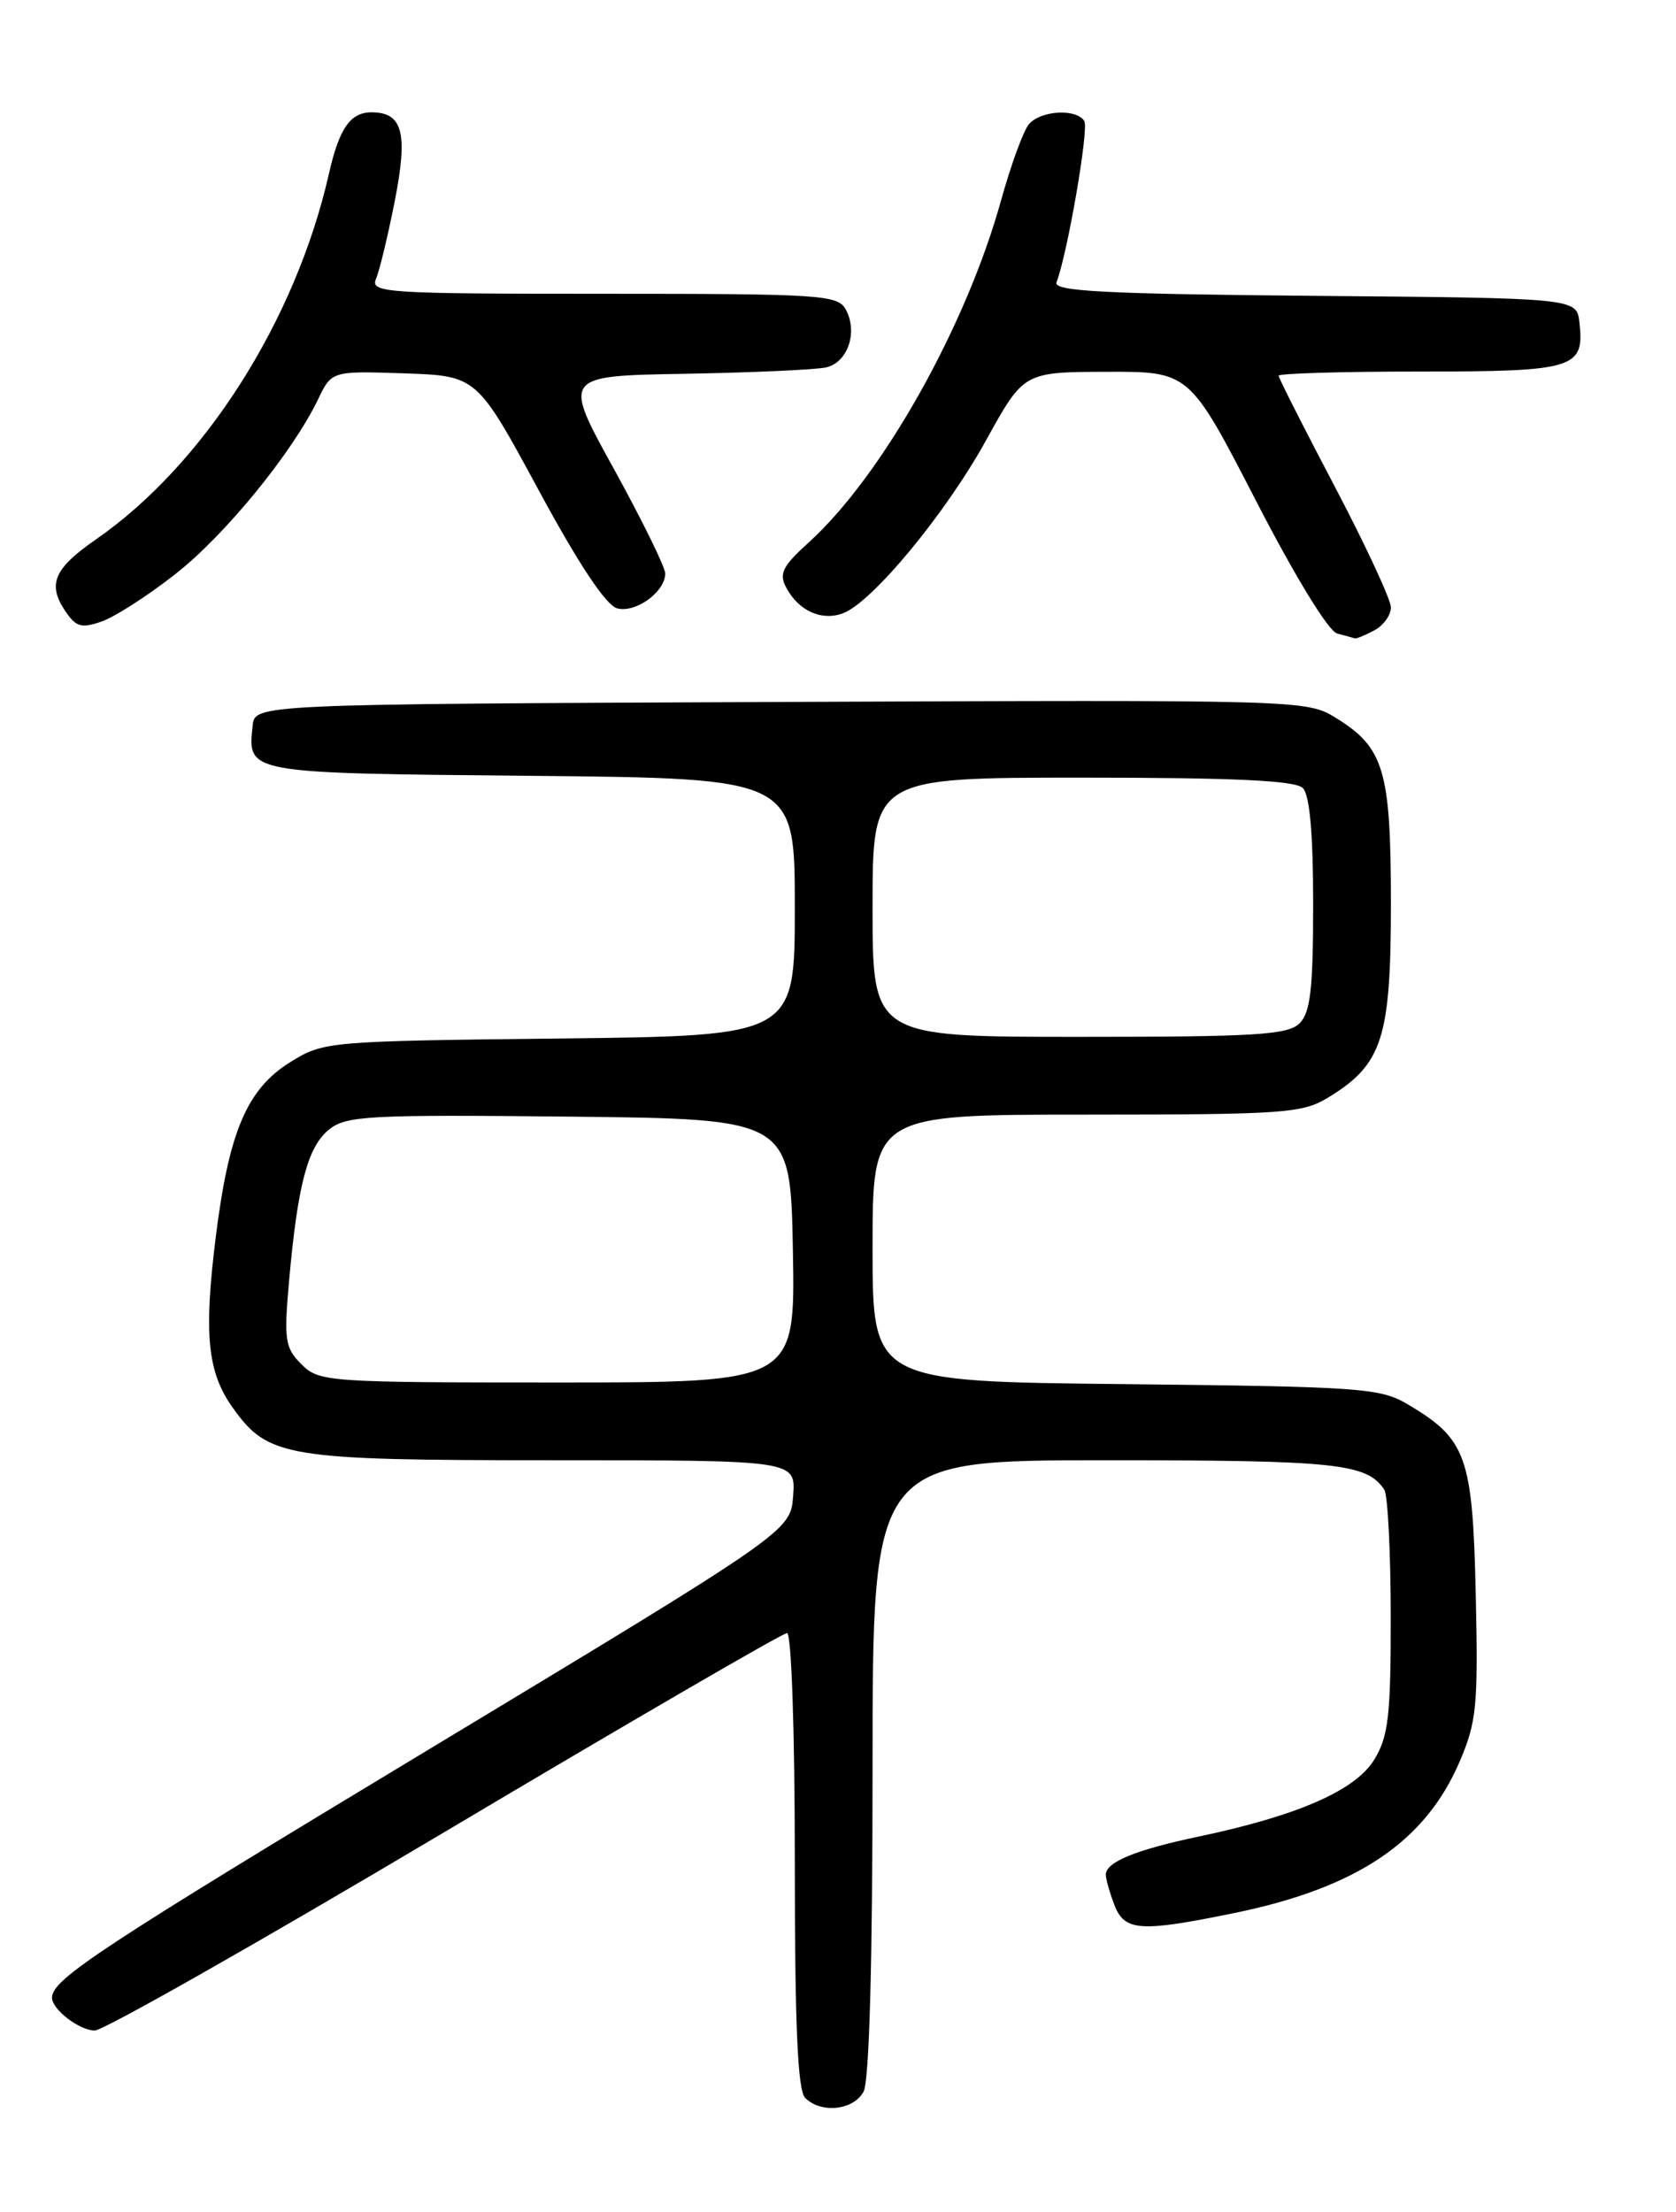 <?xml version="1.0" encoding="UTF-8" standalone="no"?>
<!DOCTYPE svg PUBLIC "-//W3C//DTD SVG 1.1//EN" "http://www.w3.org/Graphics/SVG/1.1/DTD/svg11.dtd" >
<svg xmlns="http://www.w3.org/2000/svg" xmlns:xlink="http://www.w3.org/1999/xlink" version="1.1" viewBox="0 0 194 256">
 <g >
 <path fill="currentColor"
d=" M 99.96 242.07 C 100.62 240.84 101.00 227.17 101.00 204.57 C 101.00 169.00 101.00 169.00 128.07 169.00 C 154.70 169.00 158.21 169.37 160.23 172.40 C 160.64 173.00 160.97 179.57 160.98 187.00 C 160.99 198.57 160.72 200.95 159.07 203.65 C 156.90 207.21 150.21 210.14 138.76 212.55 C 131.44 214.09 128.00 215.50 128.00 216.97 C 128.00 217.46 128.44 219.02 128.98 220.43 C 130.15 223.52 131.94 223.64 142.79 221.42 C 157.03 218.51 164.95 213.20 168.95 203.89 C 170.93 199.28 171.11 197.41 170.82 184.47 C 170.46 168.52 169.75 166.54 162.90 162.50 C 159.75 160.64 157.39 160.48 130.25 160.19 C 101.00 159.89 101.00 159.89 101.00 144.44 C 101.00 129.00 101.00 129.00 125.75 129.00 C 148.68 128.99 150.74 128.85 153.76 127.01 C 160.01 123.19 160.99 120.17 161.00 104.70 C 161.00 89.17 160.23 86.54 154.64 83.09 C 151.27 81.00 150.72 80.99 90.37 81.24 C 29.50 81.50 29.50 81.50 29.24 84.00 C 28.67 89.53 28.38 89.48 61.46 89.79 C 92.00 90.08 92.00 90.08 92.00 104.98 C 92.00 119.88 92.00 119.88 64.75 120.19 C 37.95 120.49 37.44 120.54 33.62 122.91 C 28.57 126.05 26.49 130.96 24.96 143.28 C 23.58 154.42 24.01 158.81 26.92 162.89 C 31.04 168.68 33.01 169.00 63.96 169.00 C 92.11 169.00 92.11 169.00 91.81 173.11 C 91.50 177.22 91.50 177.22 49.65 202.46 C 11.56 225.43 6.06 229.05 6.02 231.18 C 5.98 232.53 9.19 235.00 10.97 235.00 C 11.98 235.00 30.22 224.65 51.50 212.00 C 72.78 199.35 90.60 189.00 91.10 189.00 C 91.61 189.00 92.00 200.34 92.00 215.30 C 92.00 234.42 92.33 241.93 93.20 242.80 C 95.04 244.64 98.81 244.23 99.96 242.07 Z  M 159.07 72.96 C 160.13 72.40 161.00 71.20 161.00 70.30 C 161.00 69.40 158.07 63.11 154.50 56.31 C 150.93 49.52 148.00 43.75 148.00 43.48 C 148.00 43.22 155.37 43.00 164.38 43.00 C 182.29 43.00 183.43 42.65 182.82 37.31 C 182.50 34.50 182.50 34.50 152.15 34.24 C 127.82 34.02 121.90 33.71 122.29 32.68 C 123.57 29.34 126.06 14.90 125.51 14.01 C 124.59 12.53 120.43 12.78 119.09 14.39 C 118.45 15.16 117.01 19.10 115.89 23.14 C 111.84 37.78 102.11 55.08 93.60 62.79 C 90.57 65.53 90.14 66.40 91.01 68.01 C 92.45 70.71 95.12 71.91 97.59 70.97 C 100.98 69.69 109.48 59.41 114.15 50.94 C 118.50 43.06 118.50 43.06 128.08 43.03 C 137.67 43.00 137.67 43.00 145.37 57.93 C 149.89 66.71 153.77 73.05 154.78 73.32 C 155.73 73.57 156.64 73.82 156.82 73.88 C 156.99 73.95 158.00 73.53 159.07 72.96 Z  M 20.30 66.44 C 26.07 61.92 33.85 52.38 36.82 46.21 C 38.40 42.93 38.40 42.93 46.80 43.21 C 55.19 43.50 55.19 43.50 62.33 56.69 C 67.00 65.33 70.15 70.07 71.45 70.41 C 73.60 70.97 77.00 68.49 77.00 66.37 C 77.00 65.64 74.32 60.20 71.06 54.27 C 65.11 43.50 65.11 43.50 79.31 43.26 C 87.11 43.12 94.46 42.79 95.63 42.52 C 98.13 41.94 99.32 38.46 97.91 35.84 C 97.00 34.12 95.11 34.00 69.86 34.00 C 44.46 34.00 42.83 33.89 43.53 32.25 C 43.94 31.29 44.92 27.21 45.71 23.19 C 47.24 15.36 46.61 13.00 43.00 13.00 C 40.56 13.00 39.27 14.85 38.09 20.04 C 34.24 37.08 23.63 53.74 11.13 62.41 C 6.29 65.76 5.49 67.57 7.47 70.59 C 8.77 72.57 9.38 72.76 11.76 71.93 C 13.29 71.40 17.13 68.93 20.30 66.44 Z  M 34.89 157.89 C 32.98 155.98 32.85 155.09 33.47 148.14 C 34.47 137.06 35.62 132.73 38.08 130.73 C 40.06 129.13 42.64 128.99 65.88 129.23 C 91.50 129.50 91.50 129.50 91.78 144.75 C 92.05 160.00 92.05 160.00 64.53 160.00 C 37.87 160.00 36.93 159.93 34.89 157.89 Z  M 101.00 105.00 C 101.00 90.00 101.00 90.00 125.30 90.00 C 142.87 90.00 149.93 90.33 150.80 91.20 C 151.60 92.00 152.00 96.45 152.00 104.63 C 152.00 114.41 151.69 117.17 150.43 118.43 C 149.09 119.77 145.35 120.00 124.93 120.00 C 101.00 120.00 101.00 120.00 101.00 105.00 Z "/>
</g>
</svg>